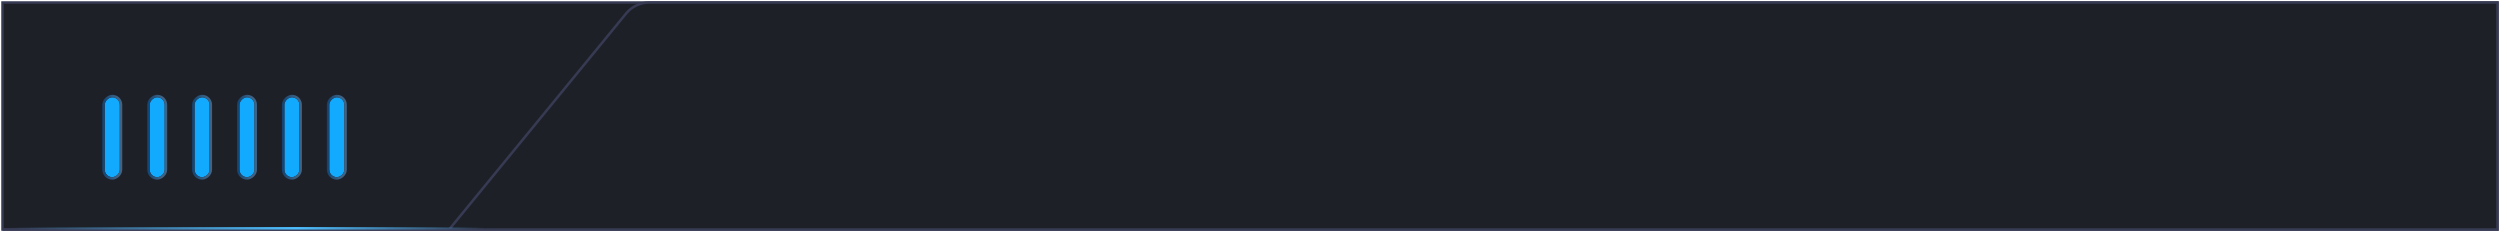 <svg width="1002" height="93" viewBox="0 0 1002 93" fill="none" xmlns="http://www.w3.org/2000/svg">
<path d="M1 1H1001V92H1V1Z" fill="#1E2028" stroke="#373A53"/>
<path d="M1001 1H260.234C256.638 1 253.231 2.613 250.951 5.395L180 92H1001V1Z" fill="#1E2028"/>
<path d="M180 92L250.951 5.395C253.231 2.613 256.638 1 260.234 1H1001V92H180ZM180 92H1" stroke="#373A53"/>
<g filter="url(#filter0_di_29150_1779)">
<rect x="42" y="62" width="32" height="6" rx="3" transform="rotate(-90 42 62)" fill="#12AAFF"/>
<rect x="41.5" y="62.5" width="33" height="7" rx="3.5" transform="rotate(-90 41.5 62.5)" stroke="url(#paint0_linear_29150_1779)"/>
</g>
<g filter="url(#filter1_di_29150_1779)">
<rect x="60" y="62" width="32" height="6" rx="3" transform="rotate(-90 60 62)" fill="#12AAFF"/>
<rect x="59.5" y="62.5" width="33" height="7" rx="3.5" transform="rotate(-90 59.5 62.5)" stroke="url(#paint1_linear_29150_1779)"/>
</g>
<g filter="url(#filter2_di_29150_1779)">
<rect x="78" y="62" width="32" height="6" rx="3" transform="rotate(-90 78 62)" fill="#12AAFF"/>
<rect x="77.5" y="62.5" width="33" height="7" rx="3.5" transform="rotate(-90 77.5 62.5)" stroke="url(#paint2_linear_29150_1779)"/>
</g>
<g filter="url(#filter3_di_29150_1779)">
<rect x="96" y="62" width="32" height="6" rx="3" transform="rotate(-90 96 62)" fill="#12AAFF"/>
<rect x="95.5" y="62.5" width="33" height="7" rx="3.5" transform="rotate(-90 95.5 62.5)" stroke="url(#paint3_linear_29150_1779)"/>
</g>
<g filter="url(#filter4_di_29150_1779)">
<rect x="114" y="62" width="32" height="6" rx="3" transform="rotate(-90 114 62)" fill="#12AAFF"/>
<rect x="113.5" y="62.5" width="33" height="7" rx="3.5" transform="rotate(-90 113.5 62.5)" stroke="url(#paint4_linear_29150_1779)"/>
</g>
<g filter="url(#filter5_di_29150_1779)">
<rect x="132" y="62" width="32" height="6" rx="3" transform="rotate(-90 132 62)" fill="#12AAFF"/>
<rect x="131.5" y="62.5" width="33" height="7" rx="3.5" transform="rotate(-90 131.5 62.5)" stroke="url(#paint5_linear_29150_1779)"/>
</g>
<line x1="4" y1="91.5" x2="194" y2="91.5" stroke="url(#paint6_linear_29150_1779)"/>
<defs>
<filter id="filter0_di_29150_1779" x="31" y="19" width="28" height="54" filterUnits="userSpaceOnUse" color-interpolation-filters="sRGB">
<feFlood flood-opacity="0" result="BackgroundImageFix"/>
<feColorMatrix in="SourceAlpha" type="matrix" values="0 0 0 0 0 0 0 0 0 0 0 0 0 0 0 0 0 0 127 0" result="hardAlpha"/>
<feOffset/>
<feGaussianBlur stdDeviation="5"/>
<feComposite in2="hardAlpha" operator="out"/>
<feColorMatrix type="matrix" values="0 0 0 0 0.071 0 0 0 0 0.667 0 0 0 0 1 0 0 0 0.8 0"/>
<feBlend mode="normal" in2="BackgroundImageFix" result="effect1_dropShadow_29150_1779"/>
<feBlend mode="normal" in="SourceGraphic" in2="effect1_dropShadow_29150_1779" result="shape"/>
<feColorMatrix in="SourceAlpha" type="matrix" values="0 0 0 0 0 0 0 0 0 0 0 0 0 0 0 0 0 0 127 0" result="hardAlpha"/>
<feOffset dy="9"/>
<feGaussianBlur stdDeviation="3.8"/>
<feComposite in2="hardAlpha" operator="arithmetic" k2="-1" k3="1"/>
<feColorMatrix type="matrix" values="0 0 0 0 1 0 0 0 0 1 0 0 0 0 1 0 0 0 0.25 0"/>
<feBlend mode="normal" in2="shape" result="effect2_innerShadow_29150_1779"/>
</filter>
<filter id="filter1_di_29150_1779" x="49" y="19" width="28" height="54" filterUnits="userSpaceOnUse" color-interpolation-filters="sRGB">
<feFlood flood-opacity="0" result="BackgroundImageFix"/>
<feColorMatrix in="SourceAlpha" type="matrix" values="0 0 0 0 0 0 0 0 0 0 0 0 0 0 0 0 0 0 127 0" result="hardAlpha"/>
<feOffset/>
<feGaussianBlur stdDeviation="5"/>
<feComposite in2="hardAlpha" operator="out"/>
<feColorMatrix type="matrix" values="0 0 0 0 0.071 0 0 0 0 0.667 0 0 0 0 1 0 0 0 0.8 0"/>
<feBlend mode="normal" in2="BackgroundImageFix" result="effect1_dropShadow_29150_1779"/>
<feBlend mode="normal" in="SourceGraphic" in2="effect1_dropShadow_29150_1779" result="shape"/>
<feColorMatrix in="SourceAlpha" type="matrix" values="0 0 0 0 0 0 0 0 0 0 0 0 0 0 0 0 0 0 127 0" result="hardAlpha"/>
<feOffset dy="9"/>
<feGaussianBlur stdDeviation="3.8"/>
<feComposite in2="hardAlpha" operator="arithmetic" k2="-1" k3="1"/>
<feColorMatrix type="matrix" values="0 0 0 0 1 0 0 0 0 1 0 0 0 0 1 0 0 0 0.25 0"/>
<feBlend mode="normal" in2="shape" result="effect2_innerShadow_29150_1779"/>
</filter>
<filter id="filter2_di_29150_1779" x="67" y="19" width="28" height="54" filterUnits="userSpaceOnUse" color-interpolation-filters="sRGB">
<feFlood flood-opacity="0" result="BackgroundImageFix"/>
<feColorMatrix in="SourceAlpha" type="matrix" values="0 0 0 0 0 0 0 0 0 0 0 0 0 0 0 0 0 0 127 0" result="hardAlpha"/>
<feOffset/>
<feGaussianBlur stdDeviation="5"/>
<feComposite in2="hardAlpha" operator="out"/>
<feColorMatrix type="matrix" values="0 0 0 0 0.071 0 0 0 0 0.667 0 0 0 0 1 0 0 0 0.8 0"/>
<feBlend mode="normal" in2="BackgroundImageFix" result="effect1_dropShadow_29150_1779"/>
<feBlend mode="normal" in="SourceGraphic" in2="effect1_dropShadow_29150_1779" result="shape"/>
<feColorMatrix in="SourceAlpha" type="matrix" values="0 0 0 0 0 0 0 0 0 0 0 0 0 0 0 0 0 0 127 0" result="hardAlpha"/>
<feOffset dy="9"/>
<feGaussianBlur stdDeviation="3.8"/>
<feComposite in2="hardAlpha" operator="arithmetic" k2="-1" k3="1"/>
<feColorMatrix type="matrix" values="0 0 0 0 1 0 0 0 0 1 0 0 0 0 1 0 0 0 0.25 0"/>
<feBlend mode="normal" in2="shape" result="effect2_innerShadow_29150_1779"/>
</filter>
<filter id="filter3_di_29150_1779" x="85" y="19" width="28" height="54" filterUnits="userSpaceOnUse" color-interpolation-filters="sRGB">
<feFlood flood-opacity="0" result="BackgroundImageFix"/>
<feColorMatrix in="SourceAlpha" type="matrix" values="0 0 0 0 0 0 0 0 0 0 0 0 0 0 0 0 0 0 127 0" result="hardAlpha"/>
<feOffset/>
<feGaussianBlur stdDeviation="5"/>
<feComposite in2="hardAlpha" operator="out"/>
<feColorMatrix type="matrix" values="0 0 0 0 0.071 0 0 0 0 0.667 0 0 0 0 1 0 0 0 0.8 0"/>
<feBlend mode="normal" in2="BackgroundImageFix" result="effect1_dropShadow_29150_1779"/>
<feBlend mode="normal" in="SourceGraphic" in2="effect1_dropShadow_29150_1779" result="shape"/>
<feColorMatrix in="SourceAlpha" type="matrix" values="0 0 0 0 0 0 0 0 0 0 0 0 0 0 0 0 0 0 127 0" result="hardAlpha"/>
<feOffset dy="9"/>
<feGaussianBlur stdDeviation="3.8"/>
<feComposite in2="hardAlpha" operator="arithmetic" k2="-1" k3="1"/>
<feColorMatrix type="matrix" values="0 0 0 0 1 0 0 0 0 1 0 0 0 0 1 0 0 0 0.25 0"/>
<feBlend mode="normal" in2="shape" result="effect2_innerShadow_29150_1779"/>
</filter>
<filter id="filter4_di_29150_1779" x="103" y="19" width="28" height="54" filterUnits="userSpaceOnUse" color-interpolation-filters="sRGB">
<feFlood flood-opacity="0" result="BackgroundImageFix"/>
<feColorMatrix in="SourceAlpha" type="matrix" values="0 0 0 0 0 0 0 0 0 0 0 0 0 0 0 0 0 0 127 0" result="hardAlpha"/>
<feOffset/>
<feGaussianBlur stdDeviation="5"/>
<feComposite in2="hardAlpha" operator="out"/>
<feColorMatrix type="matrix" values="0 0 0 0 0.071 0 0 0 0 0.667 0 0 0 0 1 0 0 0 0.8 0"/>
<feBlend mode="normal" in2="BackgroundImageFix" result="effect1_dropShadow_29150_1779"/>
<feBlend mode="normal" in="SourceGraphic" in2="effect1_dropShadow_29150_1779" result="shape"/>
<feColorMatrix in="SourceAlpha" type="matrix" values="0 0 0 0 0 0 0 0 0 0 0 0 0 0 0 0 0 0 127 0" result="hardAlpha"/>
<feOffset dy="9"/>
<feGaussianBlur stdDeviation="3.8"/>
<feComposite in2="hardAlpha" operator="arithmetic" k2="-1" k3="1"/>
<feColorMatrix type="matrix" values="0 0 0 0 1 0 0 0 0 1 0 0 0 0 1 0 0 0 0.25 0"/>
<feBlend mode="normal" in2="shape" result="effect2_innerShadow_29150_1779"/>
</filter>
<filter id="filter5_di_29150_1779" x="121" y="19" width="28" height="54" filterUnits="userSpaceOnUse" color-interpolation-filters="sRGB">
<feFlood flood-opacity="0" result="BackgroundImageFix"/>
<feColorMatrix in="SourceAlpha" type="matrix" values="0 0 0 0 0 0 0 0 0 0 0 0 0 0 0 0 0 0 127 0" result="hardAlpha"/>
<feOffset/>
<feGaussianBlur stdDeviation="5"/>
<feComposite in2="hardAlpha" operator="out"/>
<feColorMatrix type="matrix" values="0 0 0 0 0.071 0 0 0 0 0.667 0 0 0 0 1 0 0 0 0.8 0"/>
<feBlend mode="normal" in2="BackgroundImageFix" result="effect1_dropShadow_29150_1779"/>
<feBlend mode="normal" in="SourceGraphic" in2="effect1_dropShadow_29150_1779" result="shape"/>
<feColorMatrix in="SourceAlpha" type="matrix" values="0 0 0 0 0 0 0 0 0 0 0 0 0 0 0 0 0 0 127 0" result="hardAlpha"/>
<feOffset dy="9"/>
<feGaussianBlur stdDeviation="3.8"/>
<feComposite in2="hardAlpha" operator="arithmetic" k2="-1" k3="1"/>
<feColorMatrix type="matrix" values="0 0 0 0 1 0 0 0 0 1 0 0 0 0 1 0 0 0 0.25 0"/>
<feBlend mode="normal" in2="shape" result="effect2_innerShadow_29150_1779"/>
</filter>
<linearGradient id="paint0_linear_29150_1779" x1="58" y1="62" x2="58" y2="68" gradientUnits="userSpaceOnUse">
<stop stop-color="#134370"/>
<stop offset="1" stop-color="#406384"/>
</linearGradient>
<linearGradient id="paint1_linear_29150_1779" x1="76" y1="62" x2="76" y2="68" gradientUnits="userSpaceOnUse">
<stop stop-color="#134370"/>
<stop offset="1" stop-color="#406384"/>
</linearGradient>
<linearGradient id="paint2_linear_29150_1779" x1="94" y1="62" x2="94" y2="68" gradientUnits="userSpaceOnUse">
<stop stop-color="#134370"/>
<stop offset="1" stop-color="#406384"/>
</linearGradient>
<linearGradient id="paint3_linear_29150_1779" x1="112" y1="62" x2="112" y2="68" gradientUnits="userSpaceOnUse">
<stop stop-color="#134370"/>
<stop offset="1" stop-color="#406384"/>
</linearGradient>
<linearGradient id="paint4_linear_29150_1779" x1="130" y1="62" x2="130" y2="68" gradientUnits="userSpaceOnUse">
<stop stop-color="#134370"/>
<stop offset="1" stop-color="#406384"/>
</linearGradient>
<linearGradient id="paint5_linear_29150_1779" x1="148" y1="62" x2="148" y2="68" gradientUnits="userSpaceOnUse">
<stop stop-color="#134370"/>
<stop offset="1" stop-color="#406384"/>
</linearGradient>
<linearGradient id="paint6_linear_29150_1779" x1="4" y1="92.5" x2="194" y2="92.5" gradientUnits="userSpaceOnUse">
<stop stop-color="#4DBFFF" stop-opacity="0"/>
<stop offset="0.605" stop-color="#4DBFFF"/>
<stop offset="1" stop-color="#4DBFFF" stop-opacity="0"/>
</linearGradient>
</defs>
</svg>
